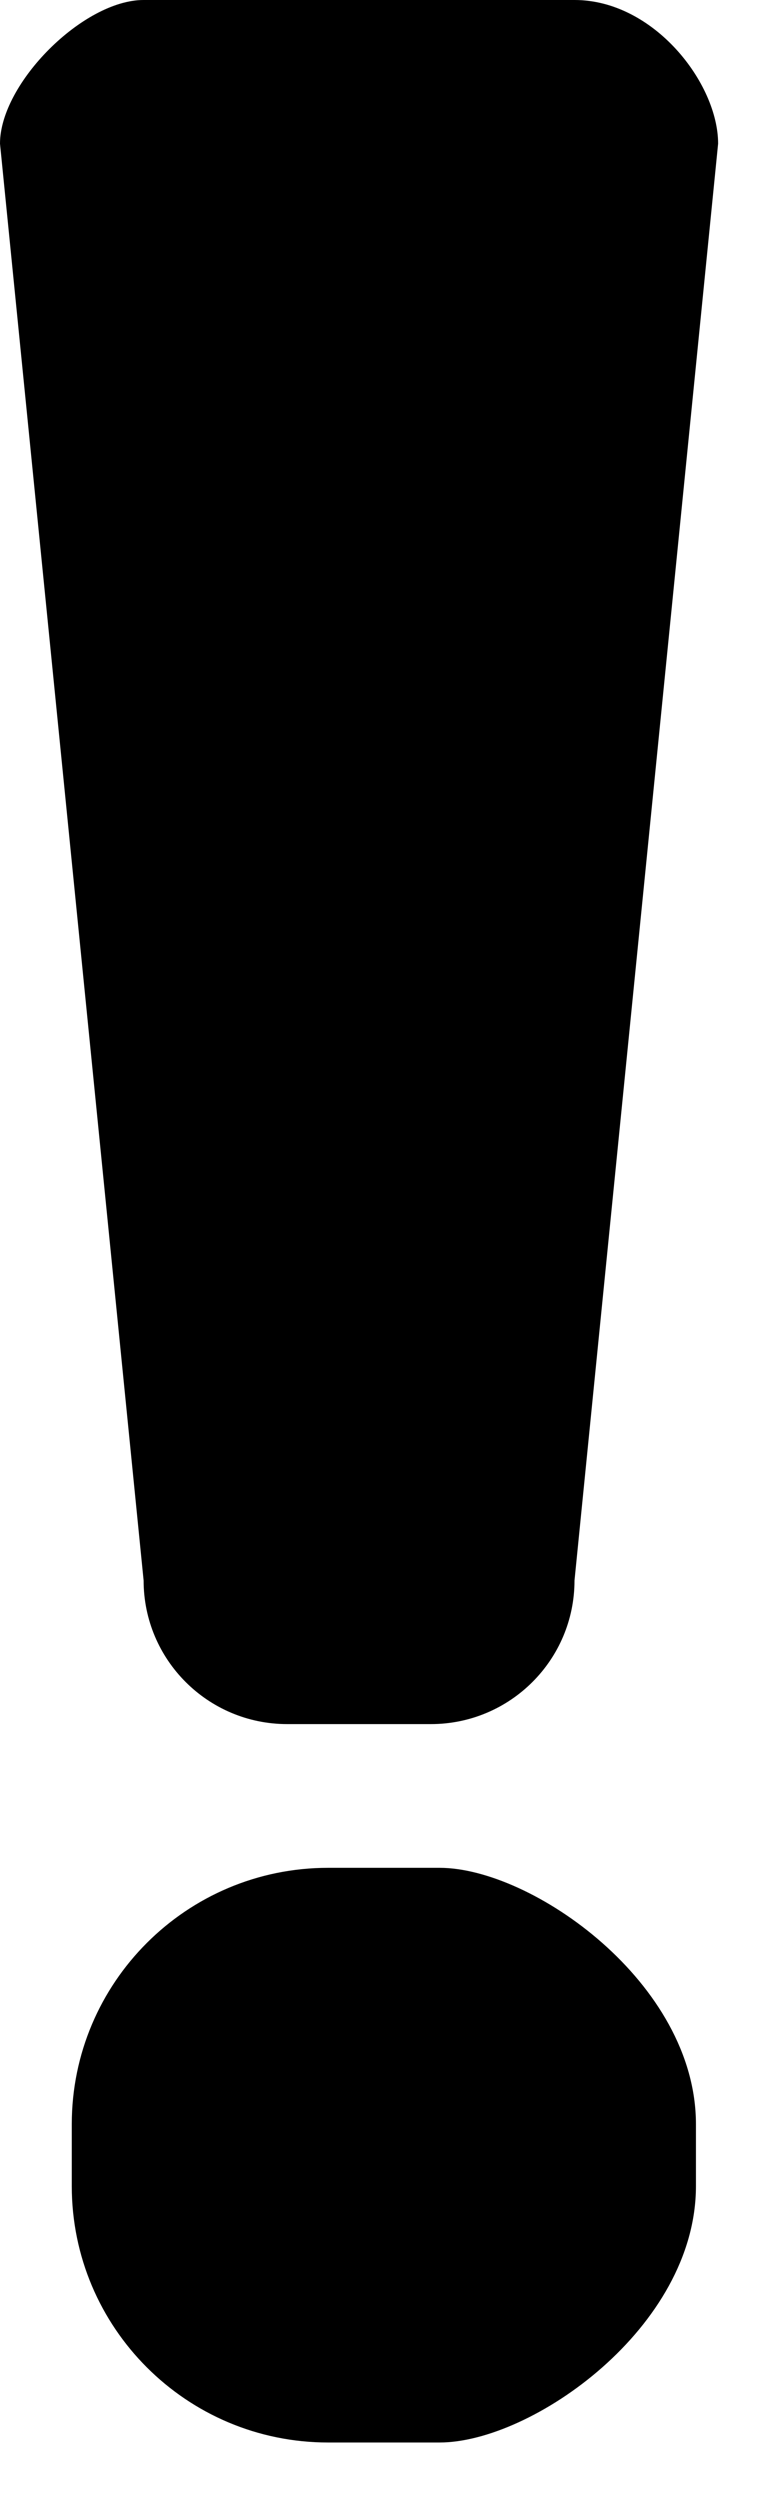 <svg width="12" height="39" viewBox="0 0 12 39" fill="none" xmlns="http://www.w3.org/2000/svg">
<g clip-path="url(#clip0_207_165)">
<path fill-rule="evenodd" clip-rule="evenodd" d="M8.965 24.655C8.965 25.893 7.961 26.896 6.723 26.896H4.482C3.244 26.896 2.241 25.893 2.241 24.655L0 2.241C0 1.3 1.3 0 2.241 0H8.965C10.203 0 11.206 1.3 11.206 2.241L8.965 24.655ZM5.12 29.138H6.86C8.295 29.138 10.86 30.929 10.86 33.138V34.103C10.86 36.312 8.295 38.103 6.86 38.103H5.12C2.911 38.103 1.12 36.312 1.12 34.103V33.138C1.12 30.929 2.911 29.138 5.12 29.138Z" fill="black"/>
</g>
<defs>
<clipPath id="clip0_207_165">
<rect width="12" height="39" fill="white"/>
</clipPath>
</defs>
</svg>
